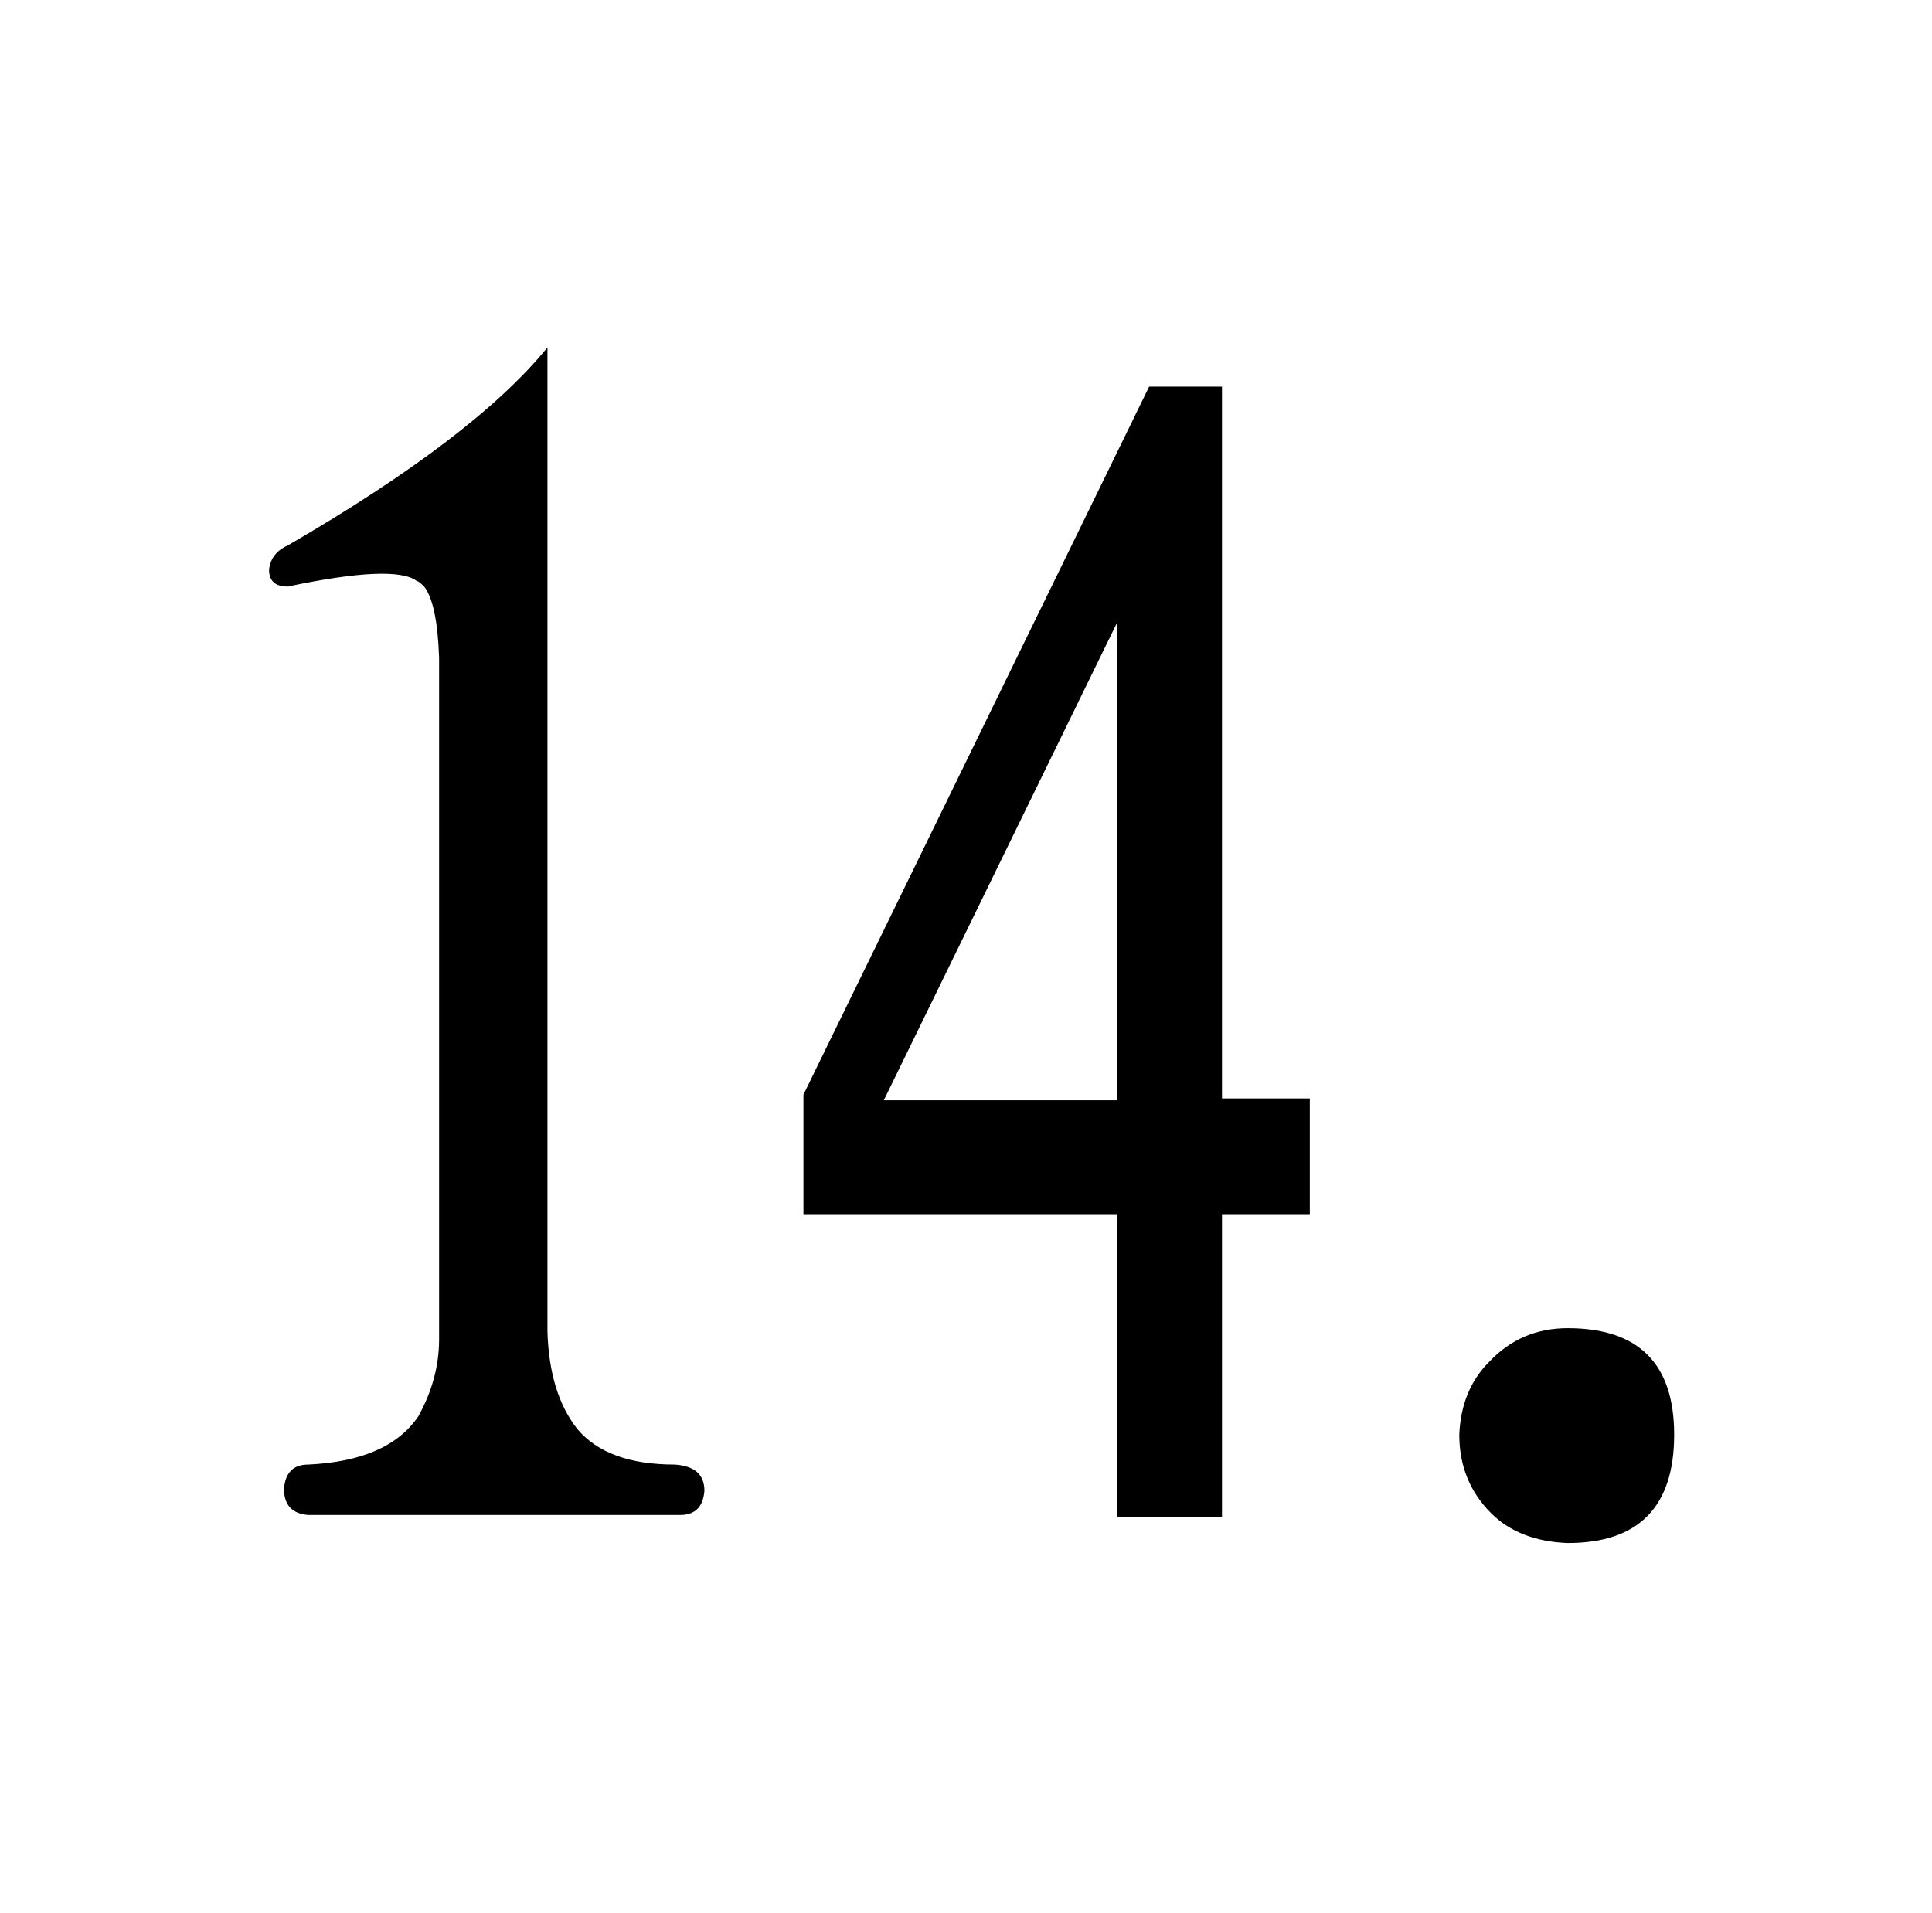 <?xml version="1.0" standalone="no"?>
<!DOCTYPE svg PUBLIC "-//W3C//DTD SVG 1.1//EN" "http://www.w3.org/Graphics/SVG/1.1/DTD/svg11.dtd" >
<svg xmlns="http://www.w3.org/2000/svg" xmlns:xlink="http://www.w3.org/1999/xlink" version="1.1" viewBox="-10 0 1034 1024">
  <g transform="matrix(1 0 0 -1 0 820)">
   <path fill="currentColor"
d="M829 109q-25 0 -42 -18q-15 -15 -16 -39q0 -25 17 -42q15 -15 41 -16q57 0 57 58q0 57 -57 57zM283 634q-39 -48 -139 -106q-9 -4 -10 -13q0 -9 10 -9q57 12 69 3q1 0 4 -3q7 -9 8 -38v-365q0 -21 -11 -41q-16 -24 -59 -26q-12 0 -13 -13q0 -13 13 -14h199q12 0 13 13
q0 13 -16 14q-36 0 -52 19q-15 19 -16 52v527zM691 170v62h-47v381h-39l-185 -379v-64h168v-162h56v162h47zM463 231l125 256v-256h-125z" />
  </g>

</svg>
